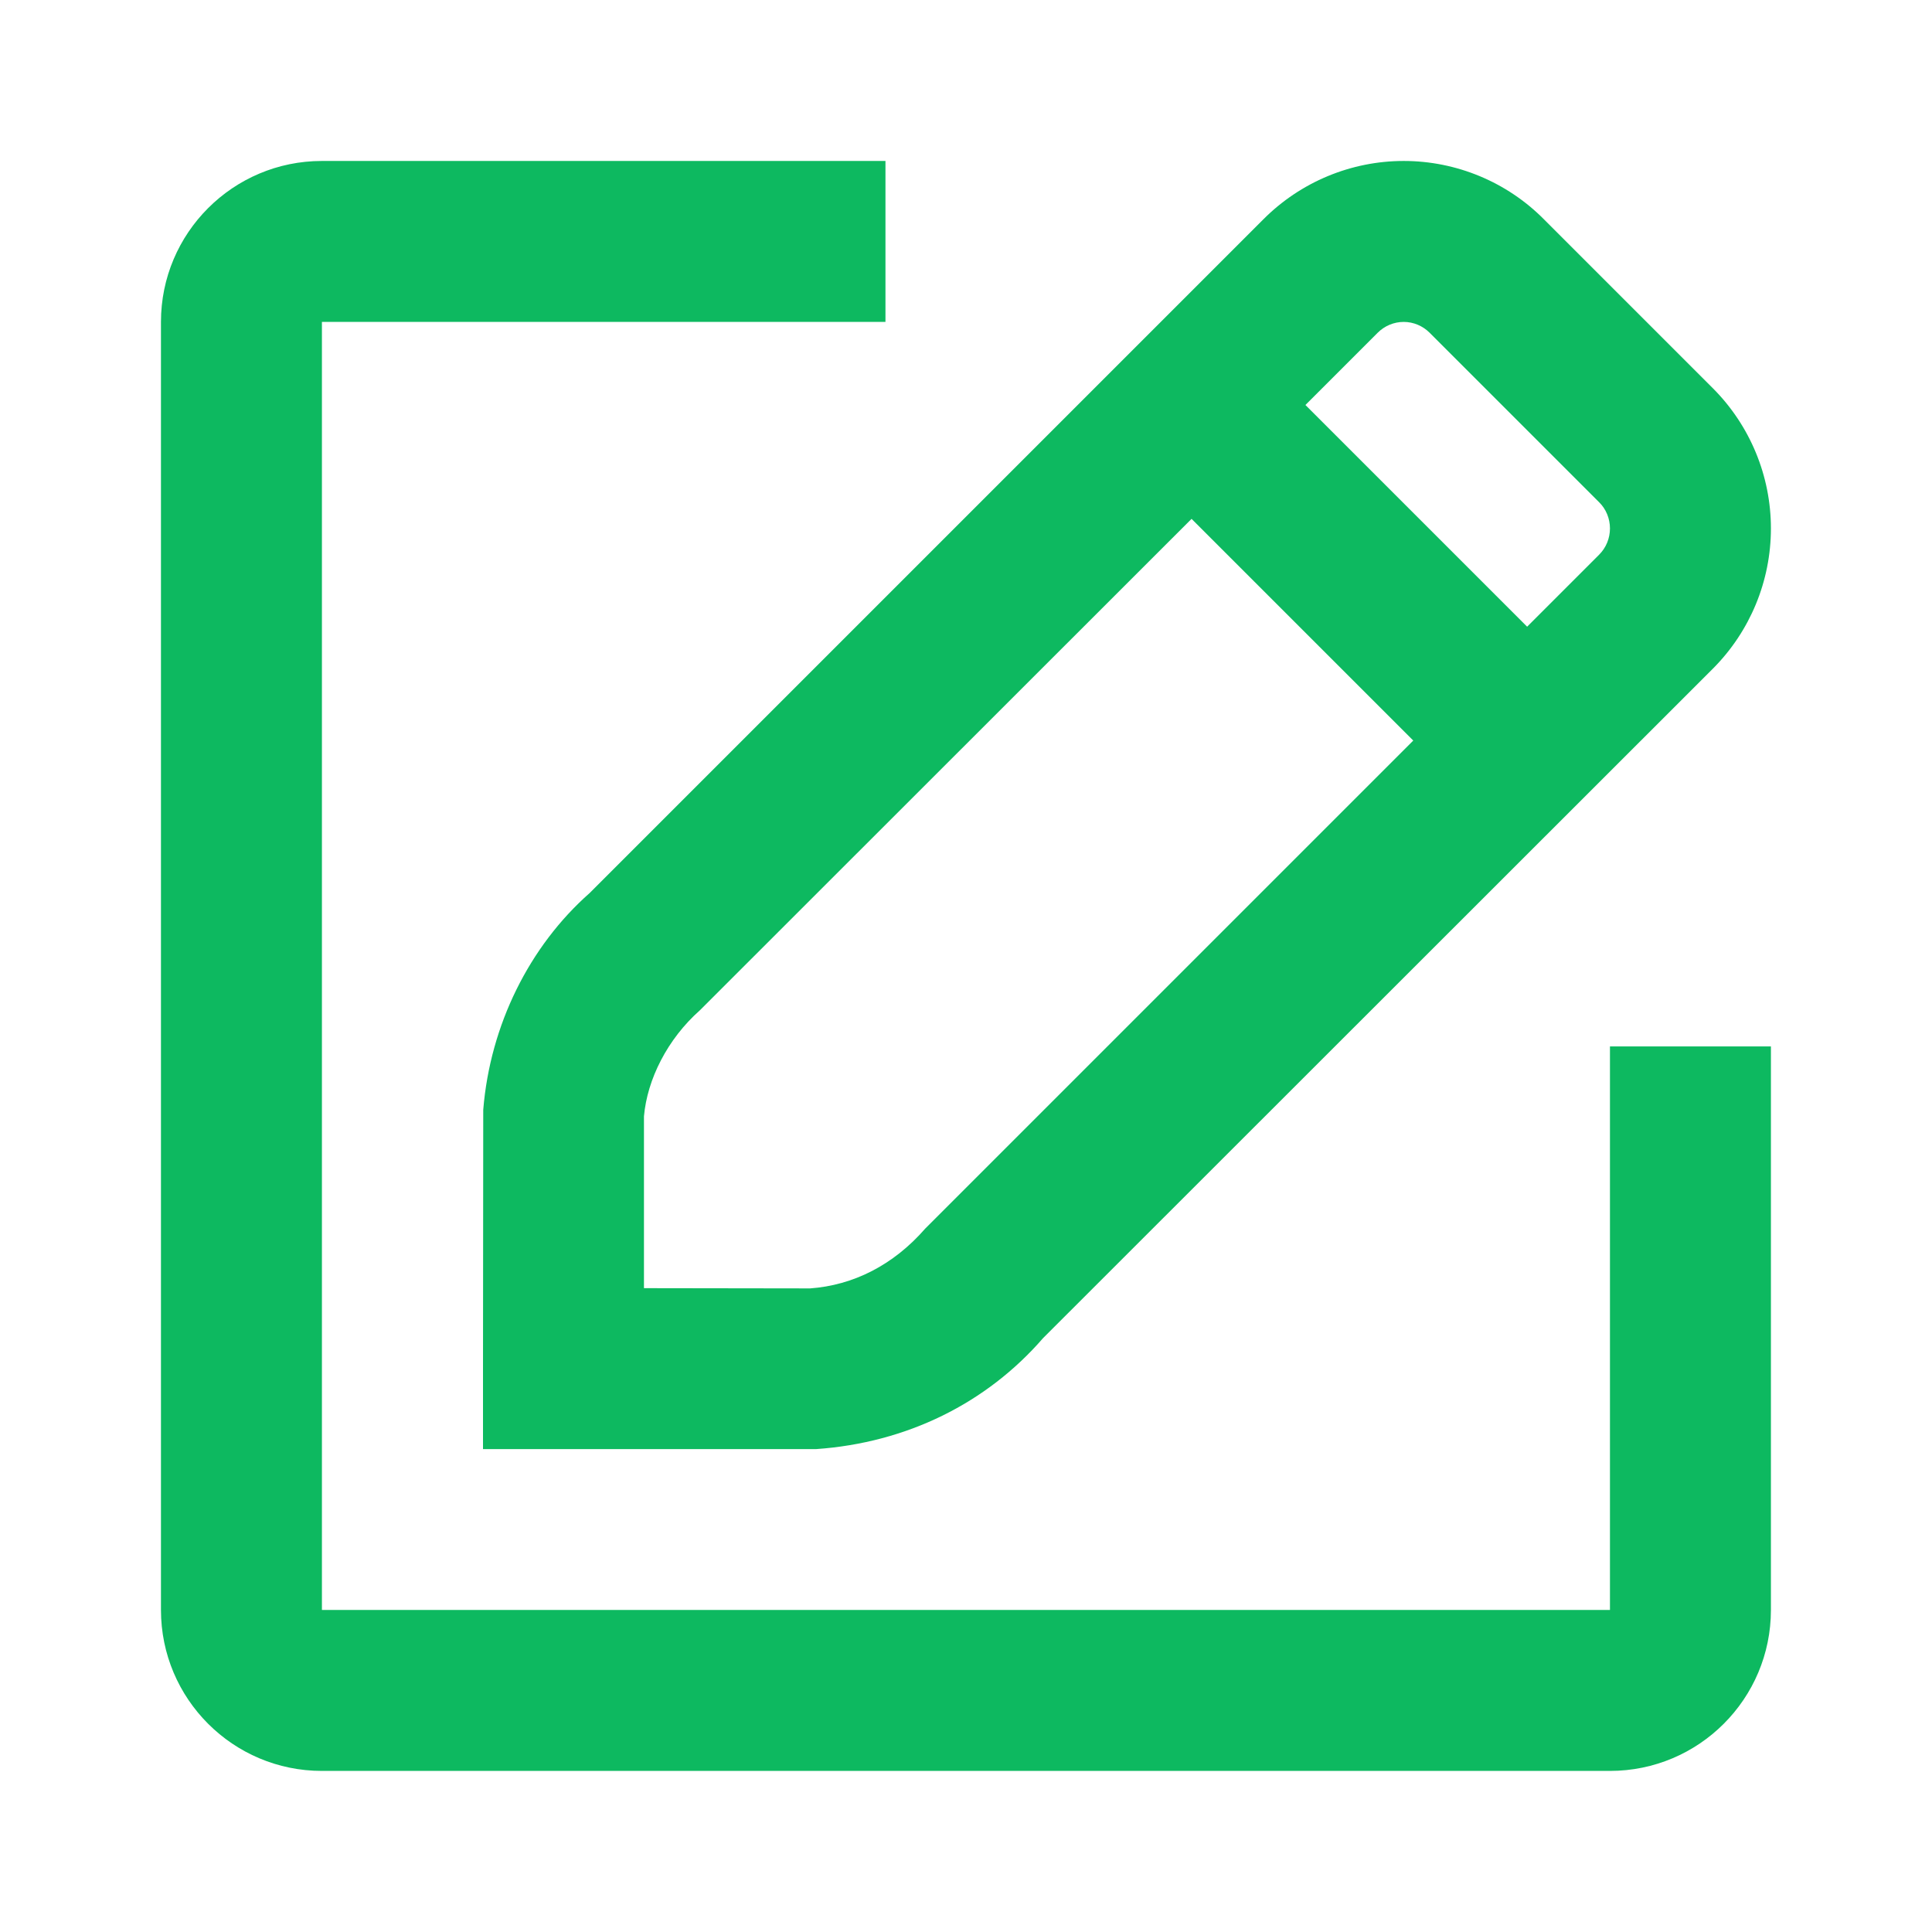 <svg width="16" height="16" viewBox="0 0 16 16" fill="none" xmlns="http://www.w3.org/2000/svg">
<g id="24 / basic / pencil-edit">
<path id="icon" fill-rule="evenodd" clip-rule="evenodd" d="M14.666 13.333V8.666H13.333V13.333H2.666V2.666H7.333V1.333H2.666C1.93 1.333 1.333 1.93 1.333 2.666V13.333C1.333 14.069 1.93 14.666 2.666 14.666H13.333C14.069 14.666 14.666 14.069 14.666 13.333ZM12.785 1.815C12.479 1.507 12.061 1.333 11.625 1.333C11.189 1.333 10.771 1.507 10.463 1.816L4.884 7.395C4.385 7.835 4.059 8.488 4.002 9.191L4 11.335V12.001H6.756C7.512 11.949 8.172 11.619 8.638 11.082L14.186 5.537C14.493 5.229 14.666 4.812 14.666 4.376C14.666 3.941 14.493 3.524 14.186 3.216L12.785 1.815ZM6.709 10.67C7.065 10.644 7.397 10.479 7.663 10.174L11.704 6.133L9.868 4.297L5.797 8.366C5.527 8.605 5.36 8.939 5.333 9.245V10.668L6.709 10.67ZM10.811 3.354L12.647 5.19L13.243 4.594C13.301 4.536 13.333 4.458 13.333 4.376C13.333 4.295 13.301 4.216 13.243 4.159L11.84 2.756C11.783 2.699 11.706 2.666 11.625 2.666C11.543 2.666 11.466 2.699 11.409 2.756L10.811 3.354Z" fill="#0DB960"/>
</g>
</svg>
